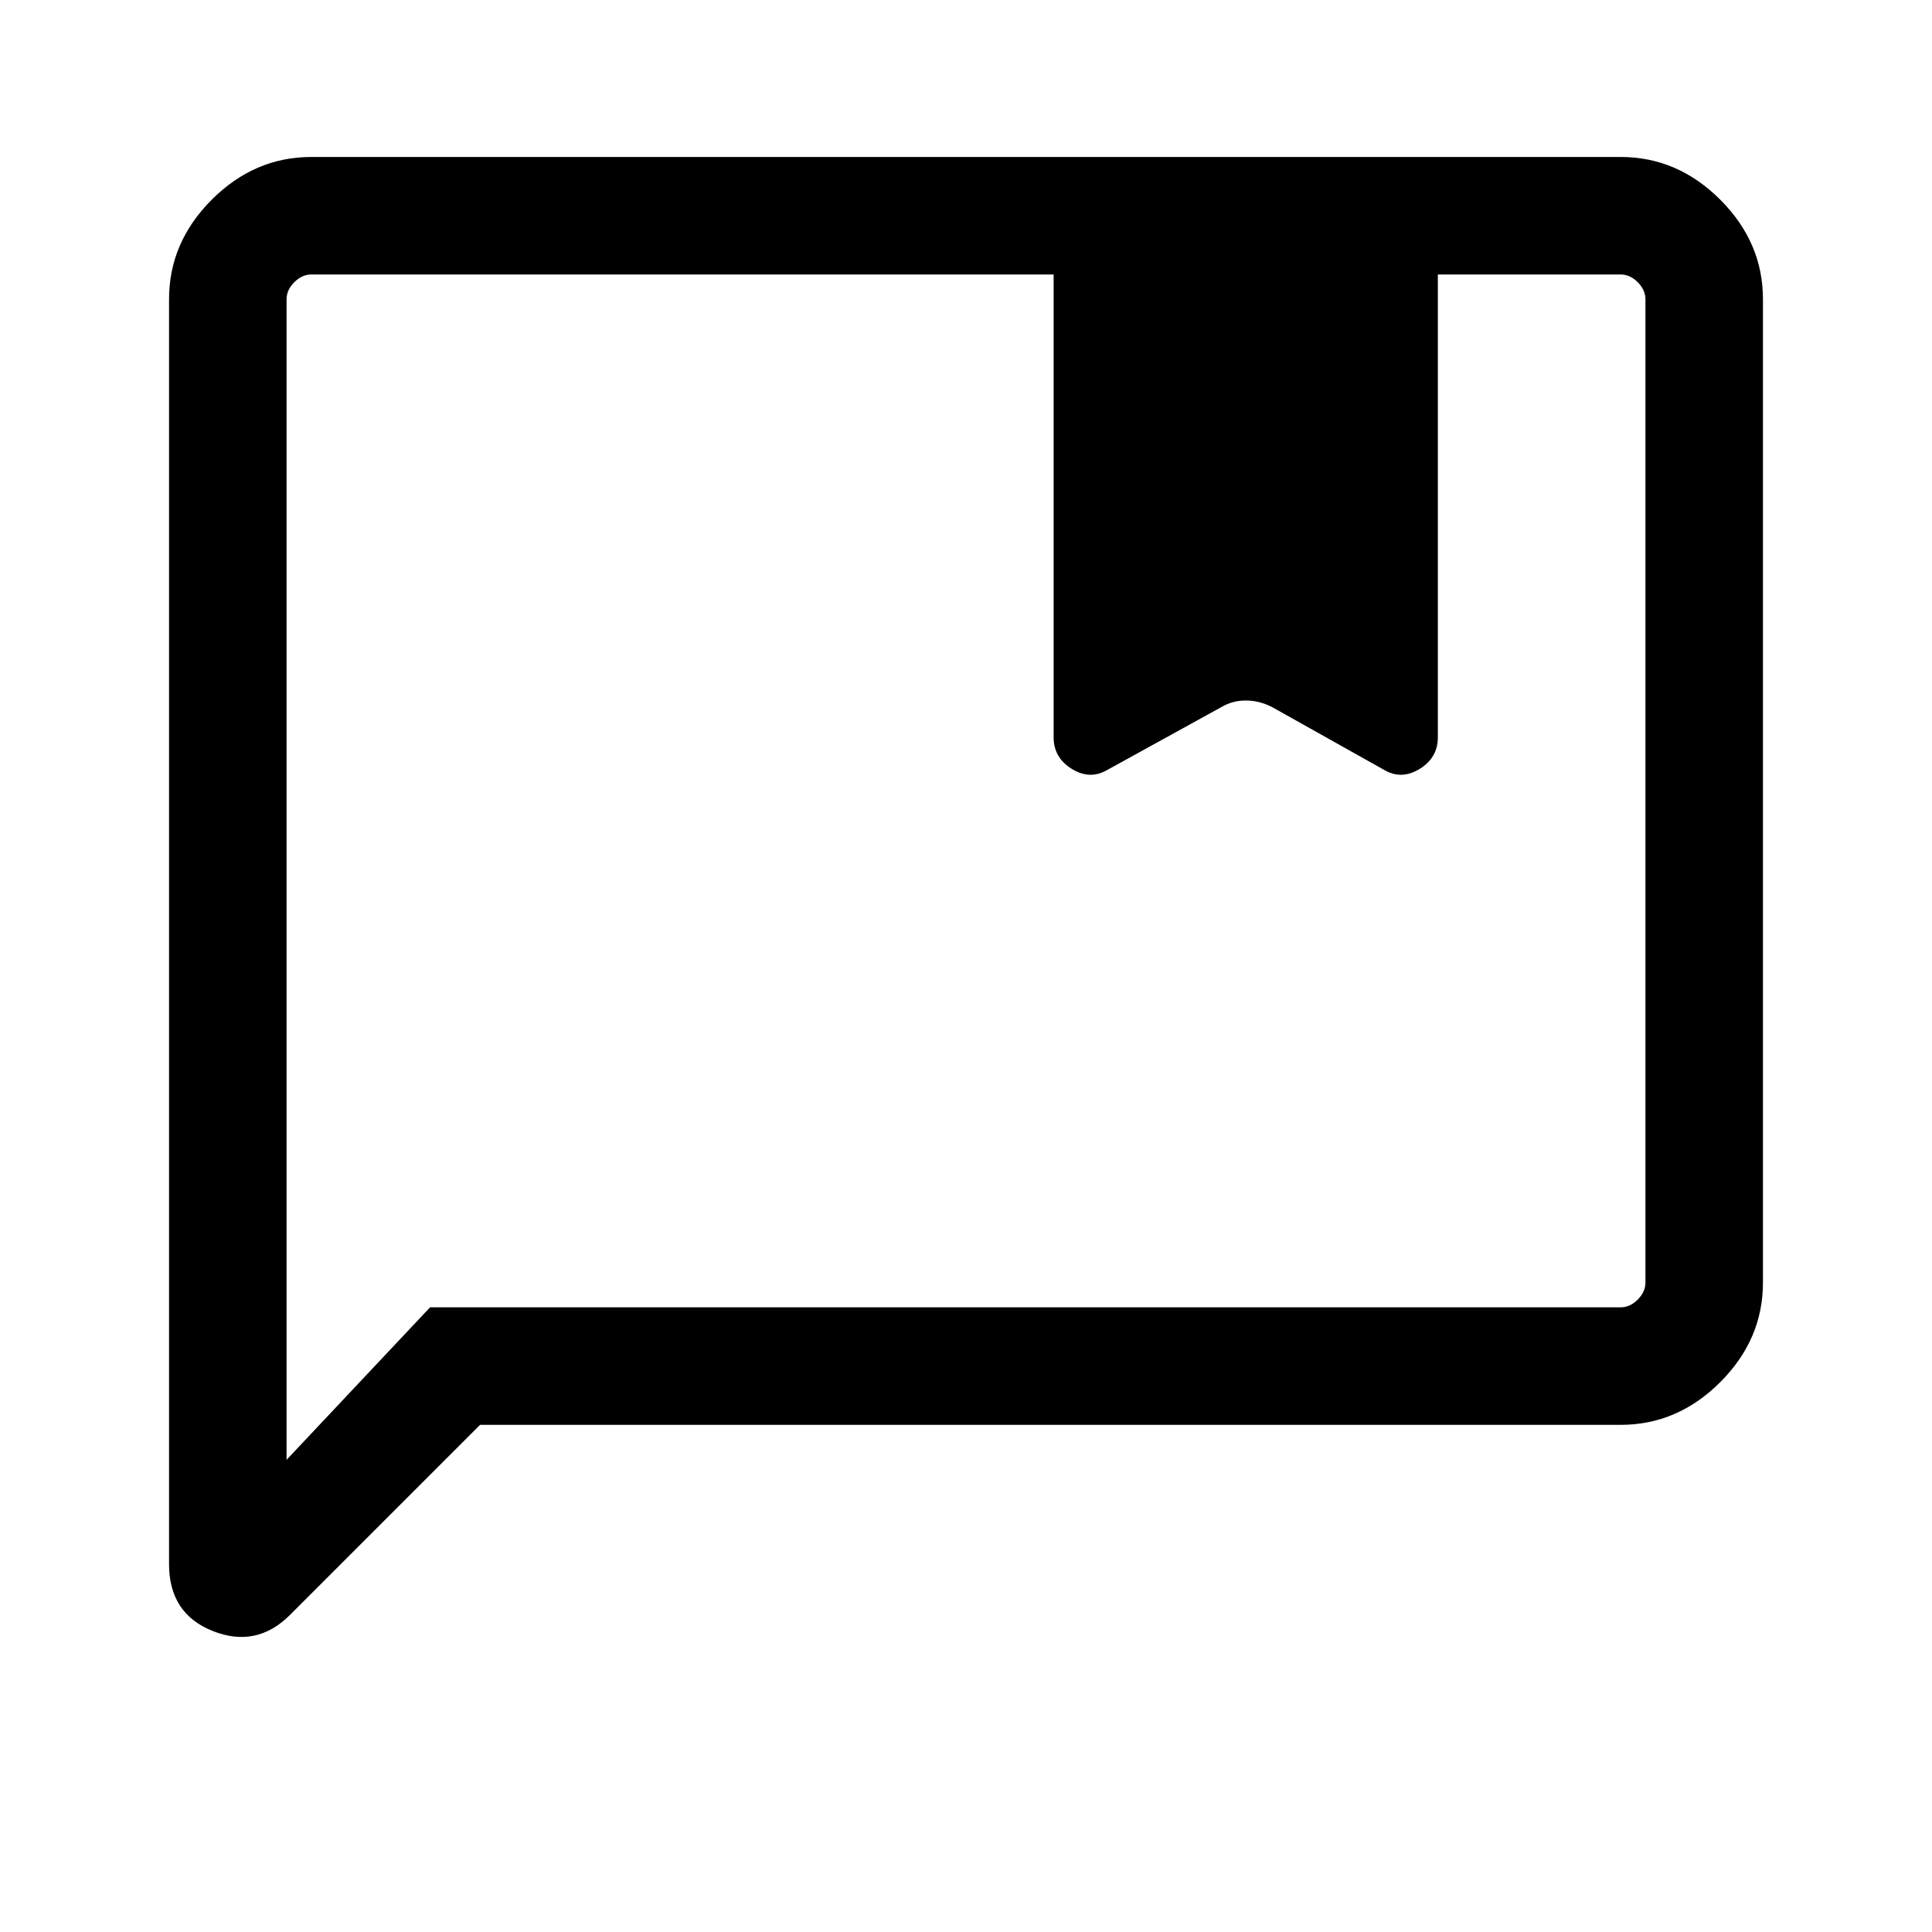 <svg xmlns="http://www.w3.org/2000/svg" height="48" viewBox="0 -960 960 960" width="48"><path d="m238.54-252-94.46 94.46q-16.62 16.61-38.35 7.99Q84-158.18 84-182.77v-628.54q0-28.25 21.22-49.47T154.69-882h650.62q28.25 0 49.47 21.22T876-811.31v488.62q0 28.25-21.22 49.47T805.31-252H238.54Zm566.77-58.39q4.61 0 8.46-3.84 3.84-3.85 3.84-8.46v-488.62q0-4.61-3.84-8.46-3.85-3.84-8.46-3.84h-90.85v229.99q0 10.09-9 15.66t-17.61.57l-55.54-31.15q-6.46-3.38-13.23-3.38-6.77 0-12.39 3.38l-56.54 31.15q-8.61 5-17.61-.57t-9-15.66v-229.99H154.69q-4.61 0-8.46 3.84-3.84 3.85-3.84 8.46v576.69l71.3-75.77h591.62Zm-662.92 0v-513.22 540.92-27.7Z"/></svg>